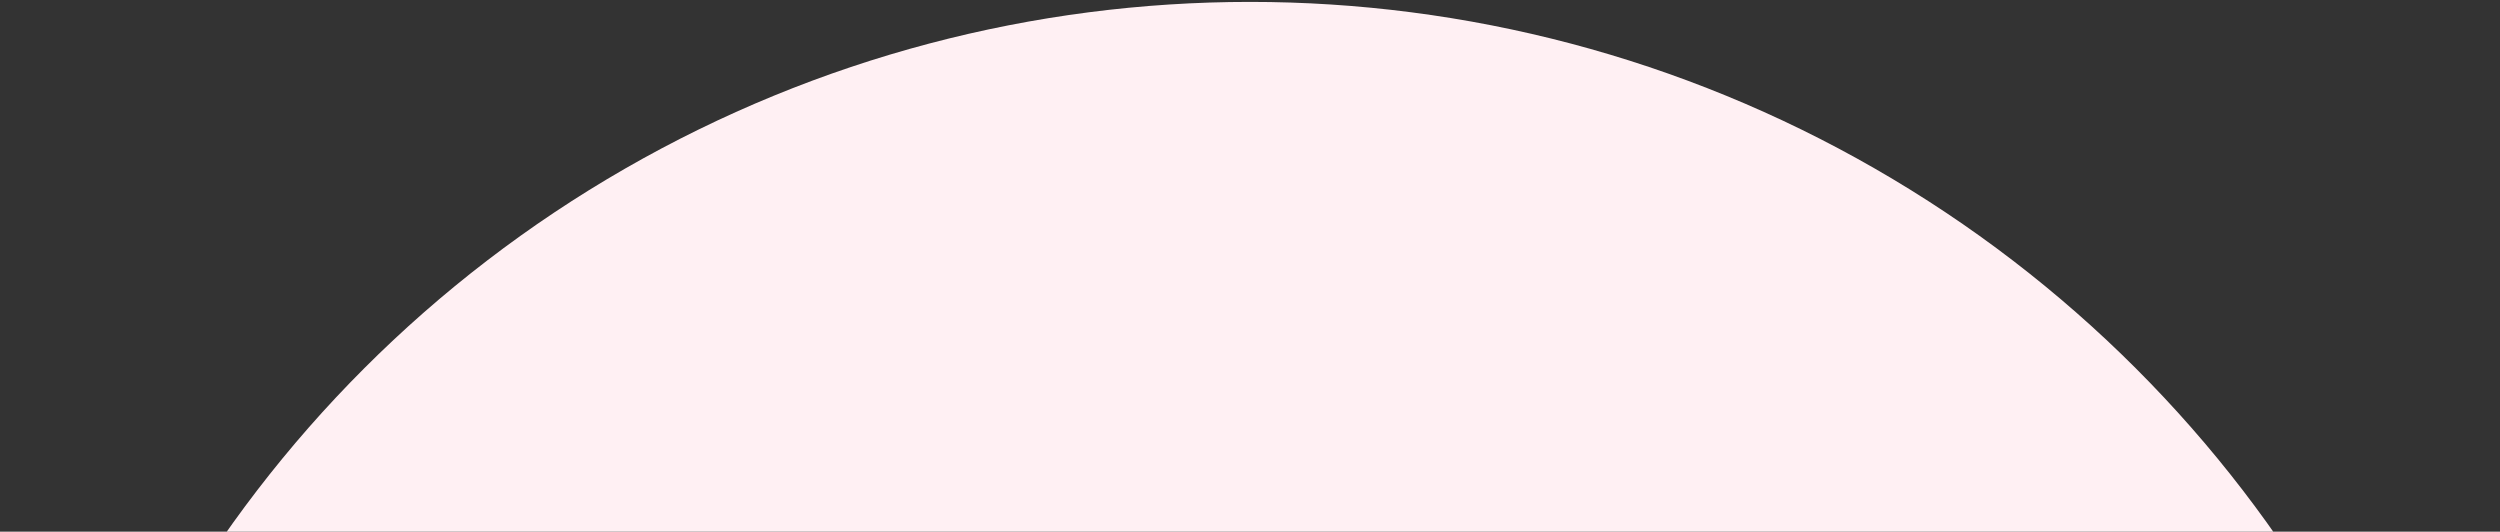 <svg width="964" height="205" viewBox="0 0 964 205" fill="none" xmlns="http://www.w3.org/2000/svg">
<rect x="0" y="0" width="964" height="205" fill="#333333" stroke="none"/>
<ellipse cx="482" cy="480.667" rx="482" ry="479.933" fill="#FFF0F3"/>
</svg>
